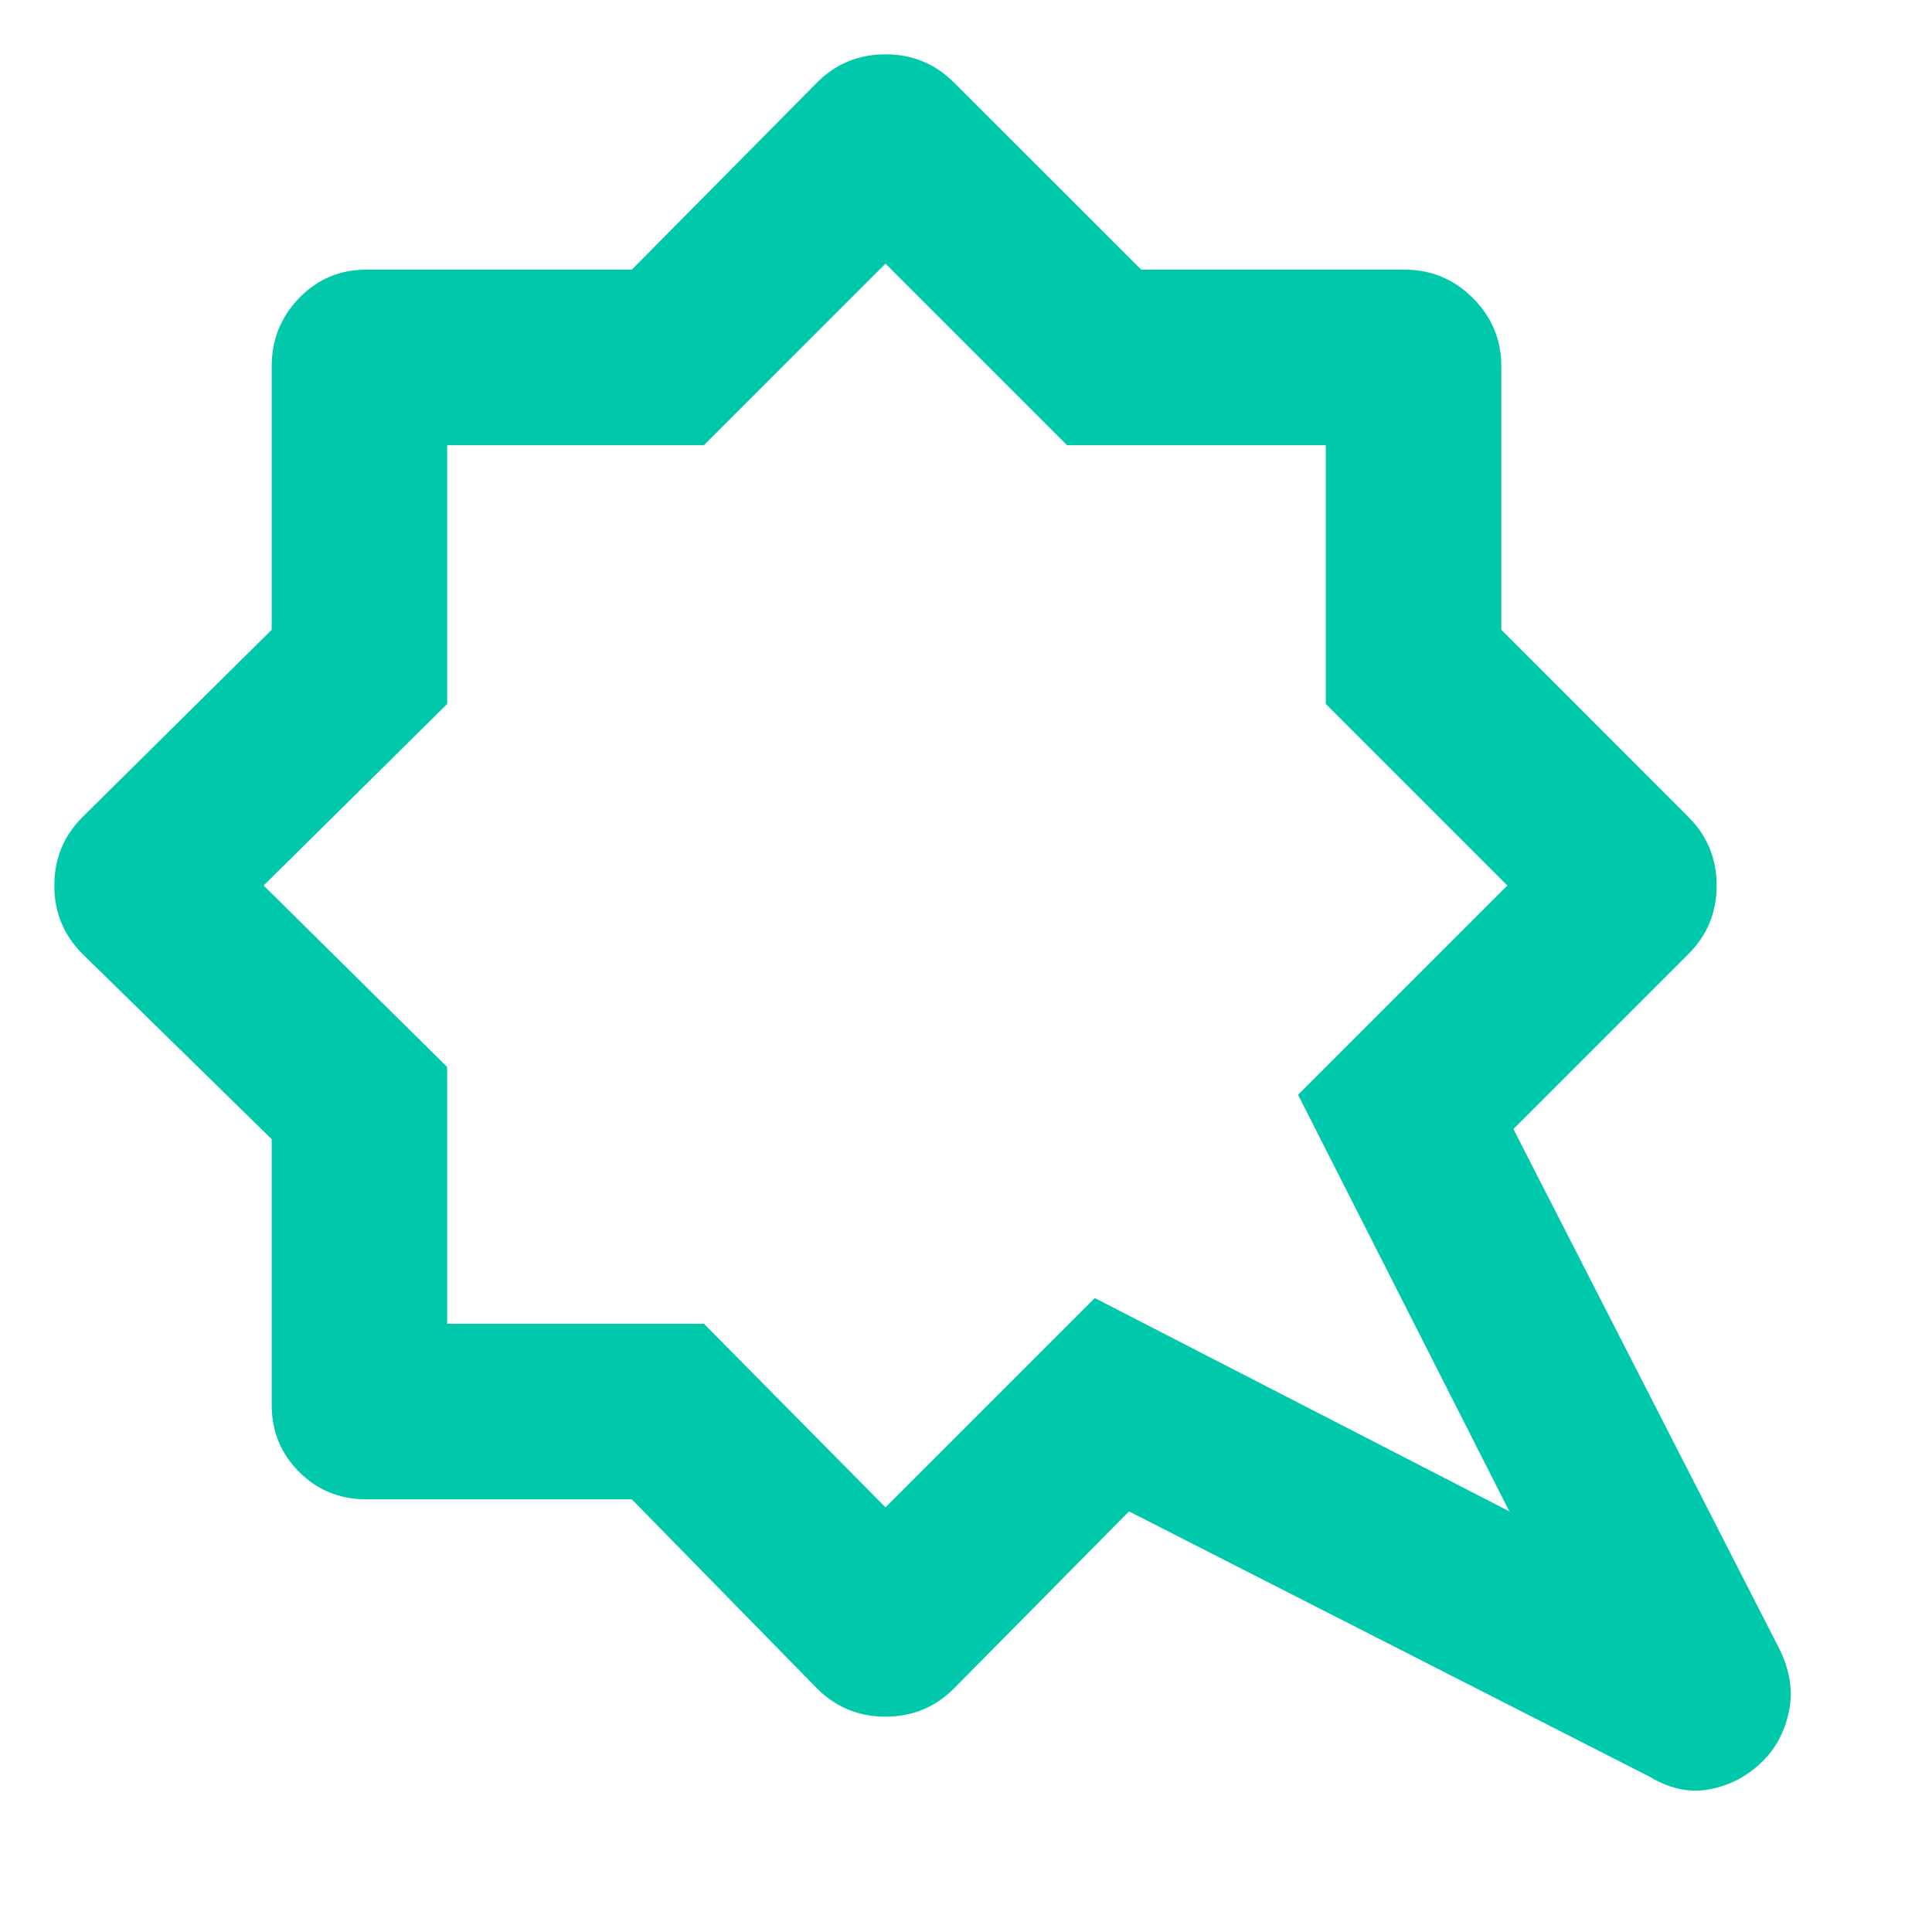 <svg fill="rgb(0,200,170)" xmlns="http://www.w3.org/2000/svg" height="48" viewBox="0 -960 960 960" width="48"><path d="M750-209 645-416l104-104-90.21-90.21v-128.58H530.21L440-829l-90.21 90.21H222.21v128.58L131-520l91.21 90.21v127.58h127.58L440-211l104-104 206 106ZM876-85q-11 11-26 14t-30-6L561-209l-87 88q-14 14-34 14t-34-14l-92.06-94H182q-19.75 0-33.37-13.63Q135-242.25 135-262v-131.94L41-486q-14-14-14-34t14-34l94-93.06V-778q0-19.75 13.63-33.88Q162.25-826 182-826h131.94L406-919q14-14 34-14t34 14l93.06 93H698q19.75 0 33.88 14.12Q746-797.75 746-778v130.94L839-554q14 14 14 34t-14 34l-87 87 132 258q8 16 5 31t-13 25ZM441-518Z"/></svg>